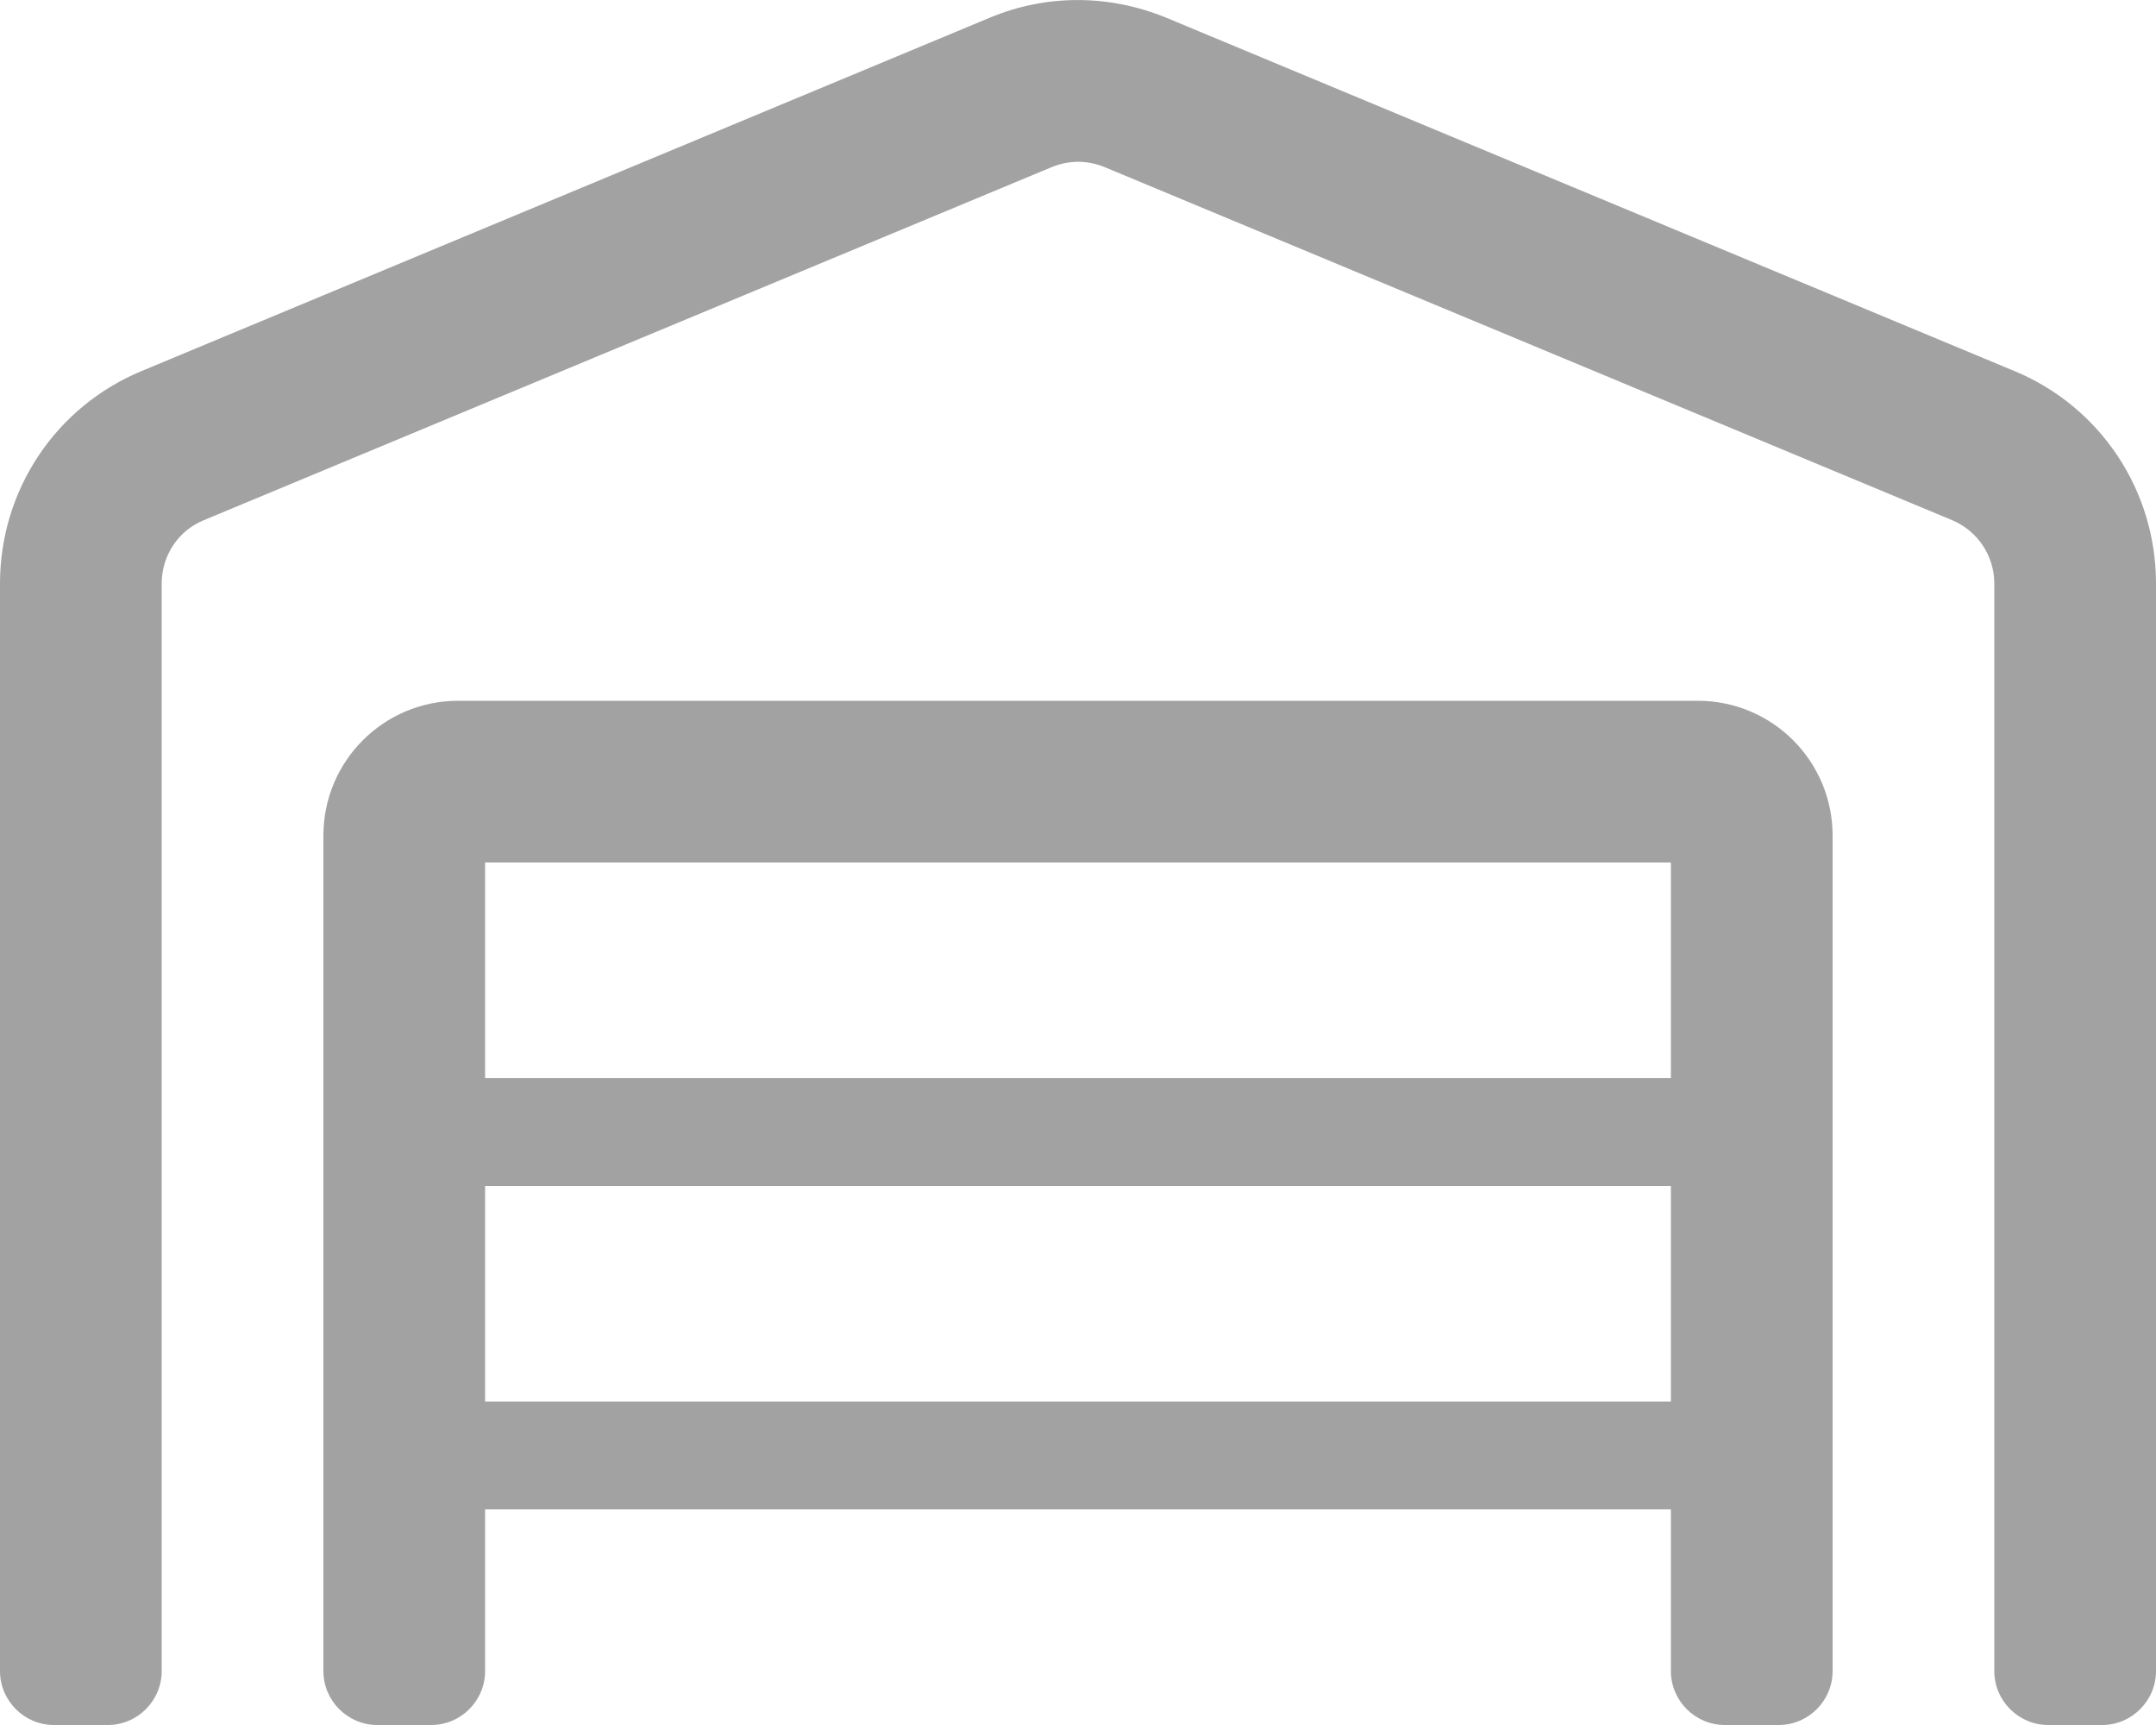 <?xml version="1.0" encoding="UTF-8" standalone="no"?><!-- Generator: Gravit.io --><svg xmlns="http://www.w3.org/2000/svg" xmlns:xlink="http://www.w3.org/1999/xlink" style="isolation:isolate" viewBox="0 0 640 512" width="640pt" height="512pt"><defs><clipPath id="_clipPath_uyEkbJwe4OiBSHLY5q6uc6vacViDKsX7"><rect width="640" height="512"/></clipPath></defs><g clip-path="url(#_clipPath_uyEkbJwe4OiBSHLY5q6uc6vacViDKsX7)"><path d=" M 504 208 L 136 208 C 113.9 208 96 225.9 96 248 L 96 496 C 96 504.8 103.2 512 112 512 L 128 512 C 136.8 512 144 504.8 144 496 L 144 448 L 496 448 L 496 496 C 496 504.8 503.2 512 512 512 L 528 512 C 536.8 512 544 504.8 544 496 L 544 248 C 544 225.9 526.1 208 504 208 Z  M 496 416 L 144 416 L 144 352 L 496 352 L 496 416 L 496 416 Z  M 496 320 L 144 320 L 144 256 L 496 256 L 496 320 L 496 320 Z  M 597.9 110.1 L 346.3 5.3 C 329.3 -1.7 310.6 -1.8 293.7 5.3 L 42.1 110.1 C 16.5 120.7 0 145.5 0 173.2 L 0 496 C 0 504.8 7.2 512 16 512 L 32 512 C 40.8 512 48 504.8 48 496 L 48 173.2 C 48 164.9 52.9 157.5 60.5 154.4 L 312.2 49.6 C 317.3 47.5 322.8 47.5 327.9 49.6 L 579.5 154.4 C 587.1 157.6 592 165 592 173.2 L 592 496 C 592 504.8 599.2 512 608 512 L 624 512 C 632.8 512 640 504.8 640 496 L 640 173.2 C 640 145.5 623.5 120.7 597.9 110.1 Z " fill="rgb(162,162,162)"/></g></svg>